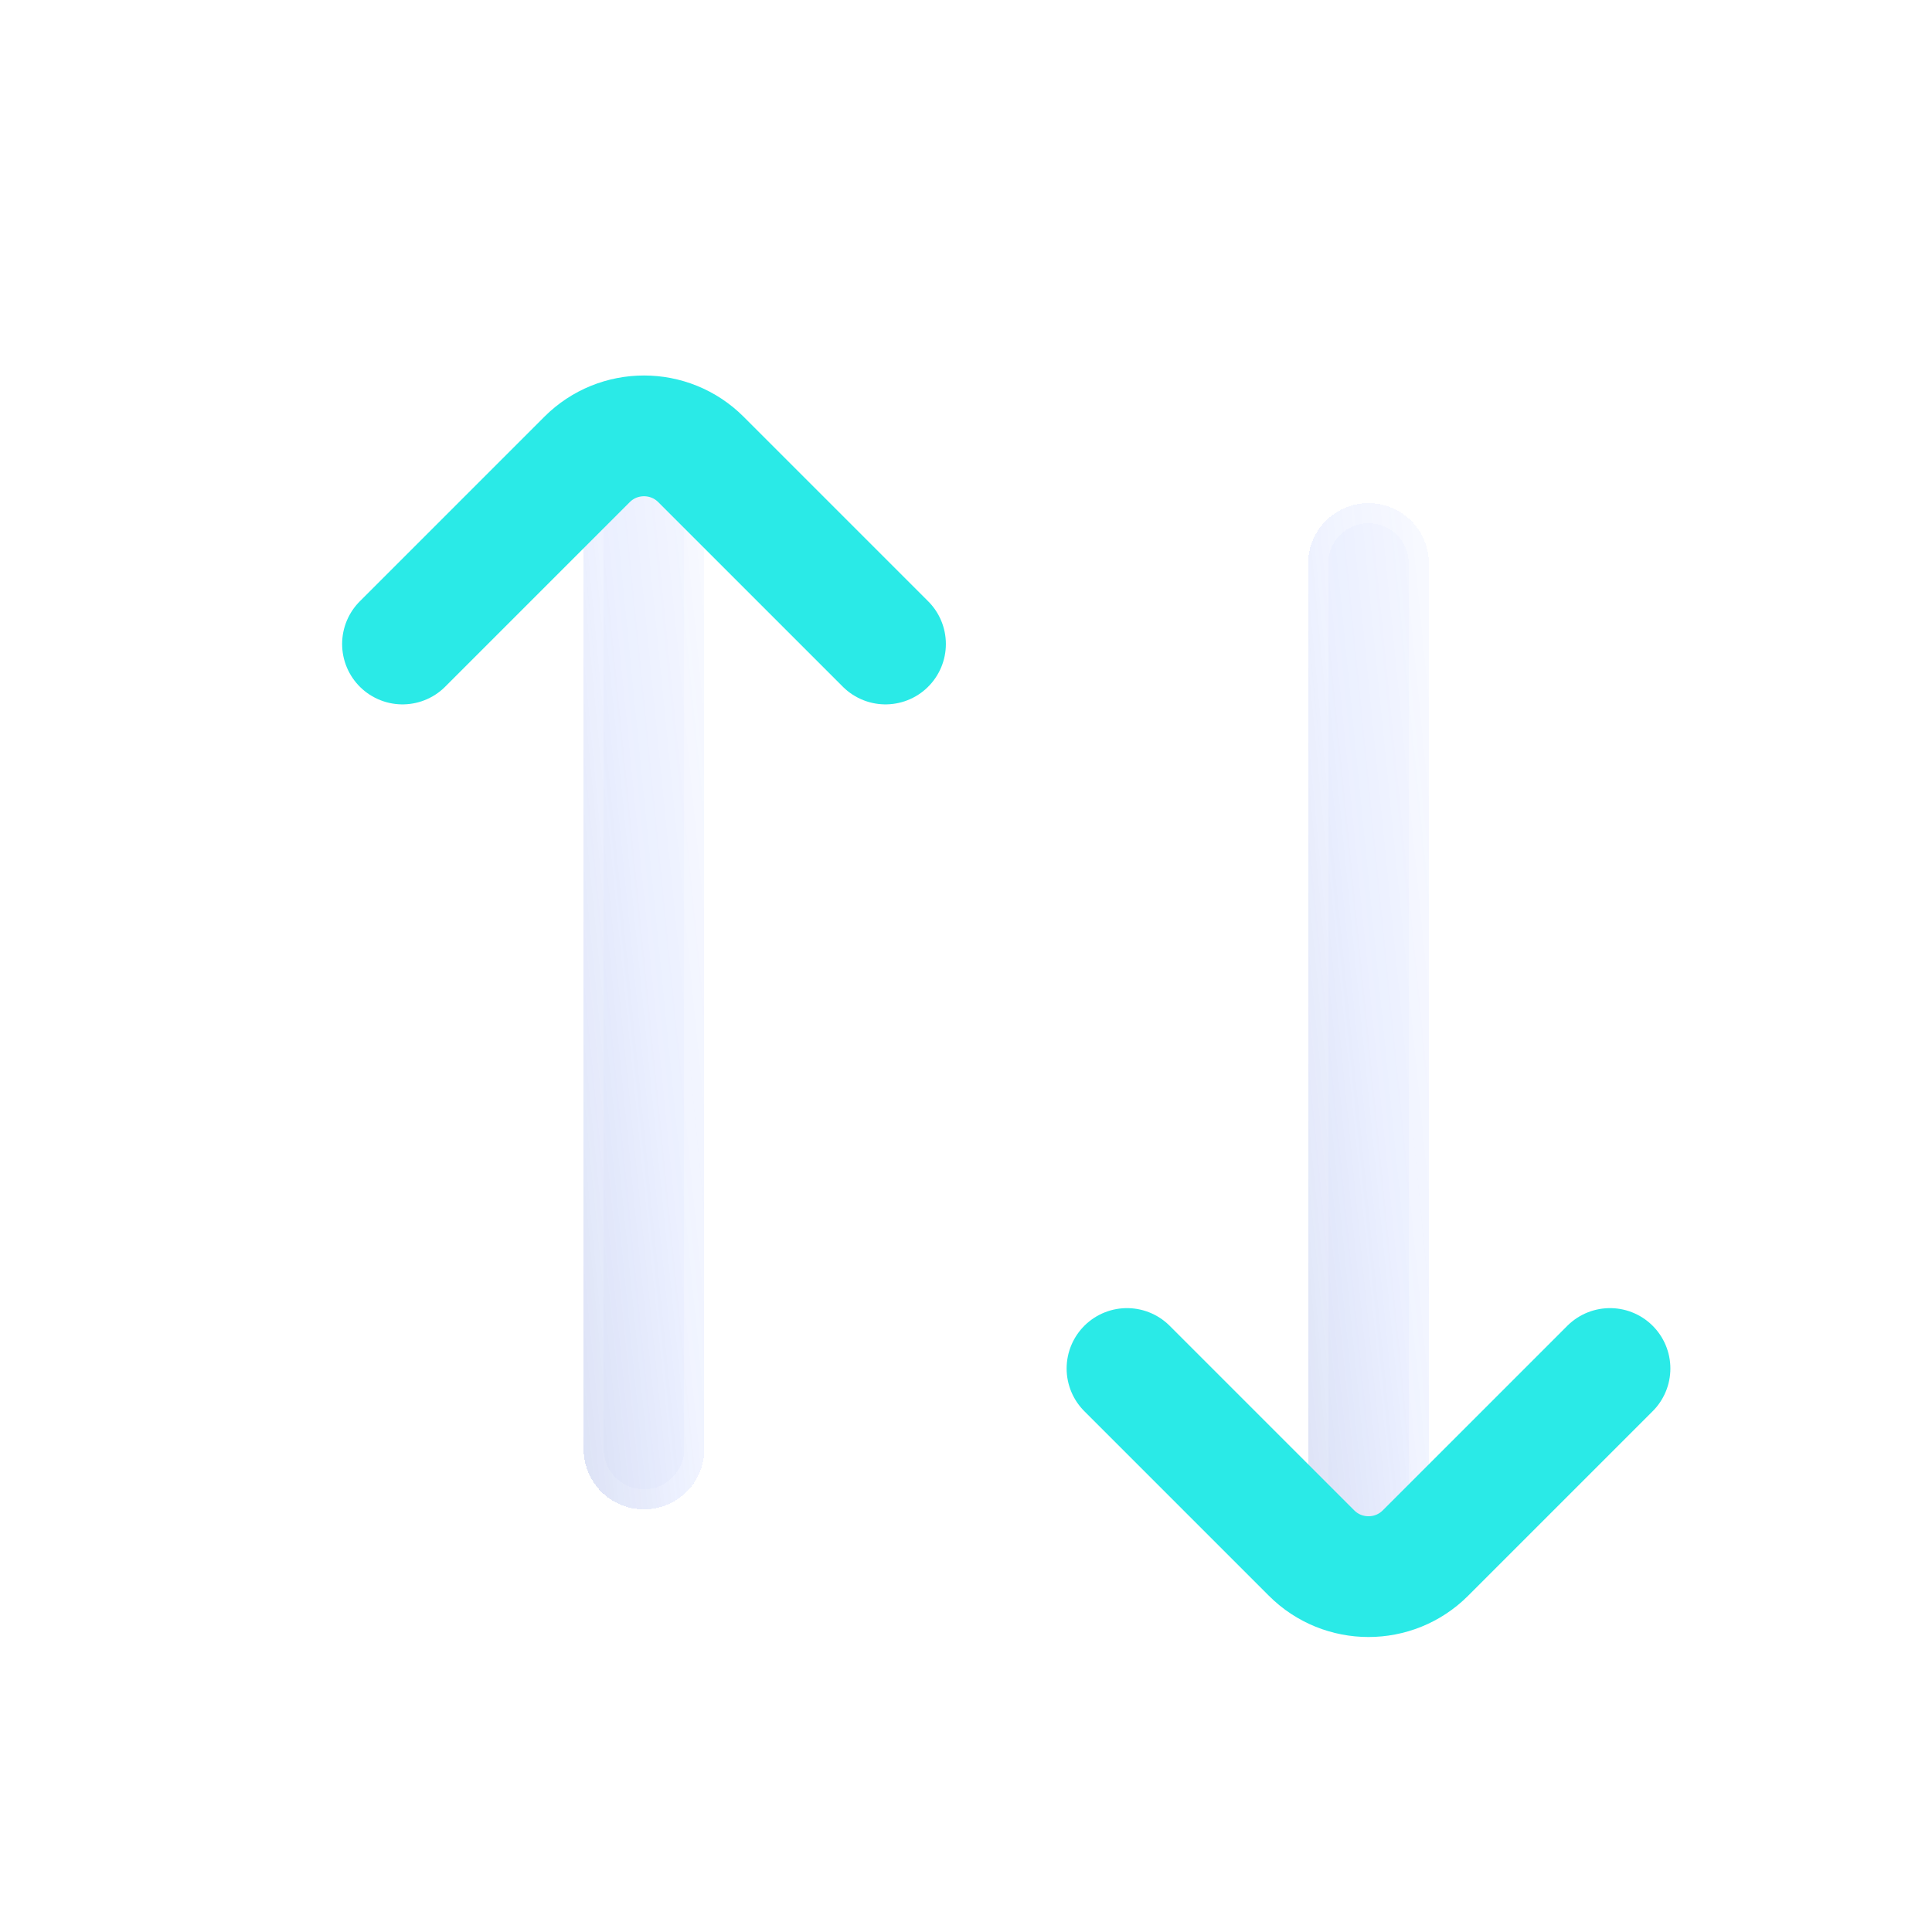 <svg width="24" height="24" viewBox="0 0 24 24" fill="none" xmlns="http://www.w3.org/2000/svg">
<g filter="url(#filter0_bdi_319_40)">
<path fill-rule="evenodd" clip-rule="evenodd" d="M8 18.75C8.414 18.75 8.75 18.414 8.75 18L8.75 6C8.75 5.586 8.414 5.25 8 5.25C7.586 5.25 7.25 5.586 7.25 6L7.25 18C7.25 18.414 7.586 18.75 8 18.75Z" fill="url(#paint0_linear_319_40)" shape-rendering="crispEdges"/>
<path d="M8 18.625C8.345 18.625 8.625 18.345 8.625 18L8.625 6C8.625 5.655 8.345 5.375 8 5.375C7.655 5.375 7.375 5.655 7.375 6L7.375 18C7.375 18.345 7.655 18.625 8 18.625Z" stroke="url(#paint1_linear_319_40)" stroke-opacity="0.7" stroke-width="0.25" stroke-linecap="round" shape-rendering="crispEdges"/>
</g>
<g filter="url(#filter1_d_319_40)">
<path d="M5 8L7.293 5.707C7.683 5.317 8.317 5.317 8.707 5.707L11 8" stroke="#2AEAE7" stroke-width="1.5" stroke-linecap="round"/>
</g>
<g filter="url(#filter2_bdi_319_40)">
<path fill-rule="evenodd" clip-rule="evenodd" d="M17 19.75C17.414 19.75 17.75 19.414 17.75 19L17.75 7C17.75 6.586 17.414 6.25 17 6.25C16.586 6.25 16.25 6.586 16.25 7L16.25 19C16.25 19.414 16.586 19.75 17 19.75Z" fill="url(#paint2_linear_319_40)" shape-rendering="crispEdges"/>
<path d="M17 19.625C17.345 19.625 17.625 19.345 17.625 19L17.625 7C17.625 6.655 17.345 6.375 17 6.375C16.655 6.375 16.375 6.655 16.375 7L16.375 19C16.375 19.345 16.655 19.625 17 19.625Z" stroke="url(#paint3_linear_319_40)" stroke-opacity="0.7" stroke-width="0.25" stroke-linecap="round" shape-rendering="crispEdges"/>
</g>
<g filter="url(#filter3_d_319_40)">
<path d="M14 17L16.293 19.293C16.683 19.683 17.317 19.683 17.707 19.293L20 17" stroke="#2AEAE7" stroke-width="1.5" stroke-linecap="round"/>
</g>
<defs>
<filter id="filter0_bdi_319_40" x="3.25" y="1.25" width="9.5" height="21.5" filterUnits="userSpaceOnUse" color-interpolation-filters="sRGB">
<feFlood flood-opacity="0" result="BackgroundImageFix"/>
<feGaussianBlur in="BackgroundImageFix" stdDeviation="1"/>
<feComposite in2="SourceAlpha" operator="in" result="effect1_backgroundBlur_319_40"/>
<feColorMatrix in="SourceAlpha" type="matrix" values="0 0 0 0 0 0 0 0 0 0 0 0 0 0 0 0 0 0 127 0" result="hardAlpha"/>
<feOffset/>
<feGaussianBlur stdDeviation="2"/>
<feComposite in2="hardAlpha" operator="out"/>
<feColorMatrix type="matrix" values="0 0 0 0 0.231 0 0 0 0 0.408 0 0 0 0 1 0 0 0 0.1 0"/>
<feBlend mode="normal" in2="effect1_backgroundBlur_319_40" result="effect2_dropShadow_319_40"/>
<feBlend mode="normal" in="SourceGraphic" in2="effect2_dropShadow_319_40" result="shape"/>
<feColorMatrix in="SourceAlpha" type="matrix" values="0 0 0 0 0 0 0 0 0 0 0 0 0 0 0 0 0 0 127 0" result="hardAlpha"/>
<feOffset/>
<feGaussianBlur stdDeviation="1.5"/>
<feComposite in2="hardAlpha" operator="arithmetic" k2="-1" k3="1"/>
<feColorMatrix type="matrix" values="0 0 0 0 0.231 0 0 0 0 0.408 0 0 0 0 1 0 0 0 0.38 0"/>
<feBlend mode="normal" in2="shape" result="effect3_innerShadow_319_40"/>
</filter>
<filter id="filter1_d_319_40" x="2.25" y="2.664" width="11.5" height="8.086" filterUnits="userSpaceOnUse" color-interpolation-filters="sRGB">
<feFlood flood-opacity="0" result="BackgroundImageFix"/>
<feColorMatrix in="SourceAlpha" type="matrix" values="0 0 0 0 0 0 0 0 0 0 0 0 0 0 0 0 0 0 127 0" result="hardAlpha"/>
<feOffset/>
<feGaussianBlur stdDeviation="1"/>
<feComposite in2="hardAlpha" operator="out"/>
<feColorMatrix type="matrix" values="0 0 0 0 0.231 0 0 0 0 0.408 0 0 0 0 1 0 0 0 0.35 0"/>
<feBlend mode="normal" in2="BackgroundImageFix" result="effect1_dropShadow_319_40"/>
<feBlend mode="normal" in="SourceGraphic" in2="effect1_dropShadow_319_40" result="shape"/>
</filter>
<filter id="filter2_bdi_319_40" x="12.25" y="2.25" width="9.5" height="21.5" filterUnits="userSpaceOnUse" color-interpolation-filters="sRGB">
<feFlood flood-opacity="0" result="BackgroundImageFix"/>
<feGaussianBlur in="BackgroundImageFix" stdDeviation="1"/>
<feComposite in2="SourceAlpha" operator="in" result="effect1_backgroundBlur_319_40"/>
<feColorMatrix in="SourceAlpha" type="matrix" values="0 0 0 0 0 0 0 0 0 0 0 0 0 0 0 0 0 0 127 0" result="hardAlpha"/>
<feOffset/>
<feGaussianBlur stdDeviation="2"/>
<feComposite in2="hardAlpha" operator="out"/>
<feColorMatrix type="matrix" values="0 0 0 0 0.231 0 0 0 0 0.408 0 0 0 0 1 0 0 0 0.1 0"/>
<feBlend mode="normal" in2="effect1_backgroundBlur_319_40" result="effect2_dropShadow_319_40"/>
<feBlend mode="normal" in="SourceGraphic" in2="effect2_dropShadow_319_40" result="shape"/>
<feColorMatrix in="SourceAlpha" type="matrix" values="0 0 0 0 0 0 0 0 0 0 0 0 0 0 0 0 0 0 127 0" result="hardAlpha"/>
<feOffset/>
<feGaussianBlur stdDeviation="1.5"/>
<feComposite in2="hardAlpha" operator="arithmetic" k2="-1" k3="1"/>
<feColorMatrix type="matrix" values="0 0 0 0 0.231 0 0 0 0 0.408 0 0 0 0 1 0 0 0 0.38 0"/>
<feBlend mode="normal" in2="shape" result="effect3_innerShadow_319_40"/>
</filter>
<filter id="filter3_d_319_40" x="11.25" y="14.25" width="11.5" height="8.086" filterUnits="userSpaceOnUse" color-interpolation-filters="sRGB">
<feFlood flood-opacity="0" result="BackgroundImageFix"/>
<feColorMatrix in="SourceAlpha" type="matrix" values="0 0 0 0 0 0 0 0 0 0 0 0 0 0 0 0 0 0 127 0" result="hardAlpha"/>
<feOffset/>
<feGaussianBlur stdDeviation="1"/>
<feComposite in2="hardAlpha" operator="out"/>
<feColorMatrix type="matrix" values="0 0 0 0 0.231 0 0 0 0 0.408 0 0 0 0 1 0 0 0 0.35 0"/>
<feBlend mode="normal" in2="BackgroundImageFix" result="effect1_dropShadow_319_40"/>
<feBlend mode="normal" in="SourceGraphic" in2="effect1_dropShadow_319_40" result="shape"/>
</filter>
<linearGradient id="paint0_linear_319_40" x1="6.763" y1="24.15" x2="11.697" y2="23.661" gradientUnits="userSpaceOnUse">
<stop stop-color="#344EA6" stop-opacity="0.26"/>
<stop offset="0.505" stop-color="#587EFF" stop-opacity="0.12"/>
<stop offset="1" stop-color="#829EFF" stop-opacity="0.04"/>
</linearGradient>
<linearGradient id="paint1_linear_319_40" x1="7.287" y1="16.725" x2="9.544" y2="16.51" gradientUnits="userSpaceOnUse">
<stop stop-color="white" stop-opacity="0.15"/>
<stop offset="1" stop-color="white" stop-opacity="0.44"/>
</linearGradient>
<linearGradient id="paint2_linear_319_40" x1="15.762" y1="25.15" x2="20.697" y2="24.661" gradientUnits="userSpaceOnUse">
<stop stop-color="#344EA6" stop-opacity="0.26"/>
<stop offset="0.505" stop-color="#587EFF" stop-opacity="0.12"/>
<stop offset="1" stop-color="#829EFF" stop-opacity="0.04"/>
</linearGradient>
<linearGradient id="paint3_linear_319_40" x1="16.288" y1="17.725" x2="18.544" y2="17.51" gradientUnits="userSpaceOnUse">
<stop stop-color="white" stop-opacity="0.15"/>
<stop offset="1" stop-color="white" stop-opacity="0.44"/>
</linearGradient>
</defs>
</svg>
